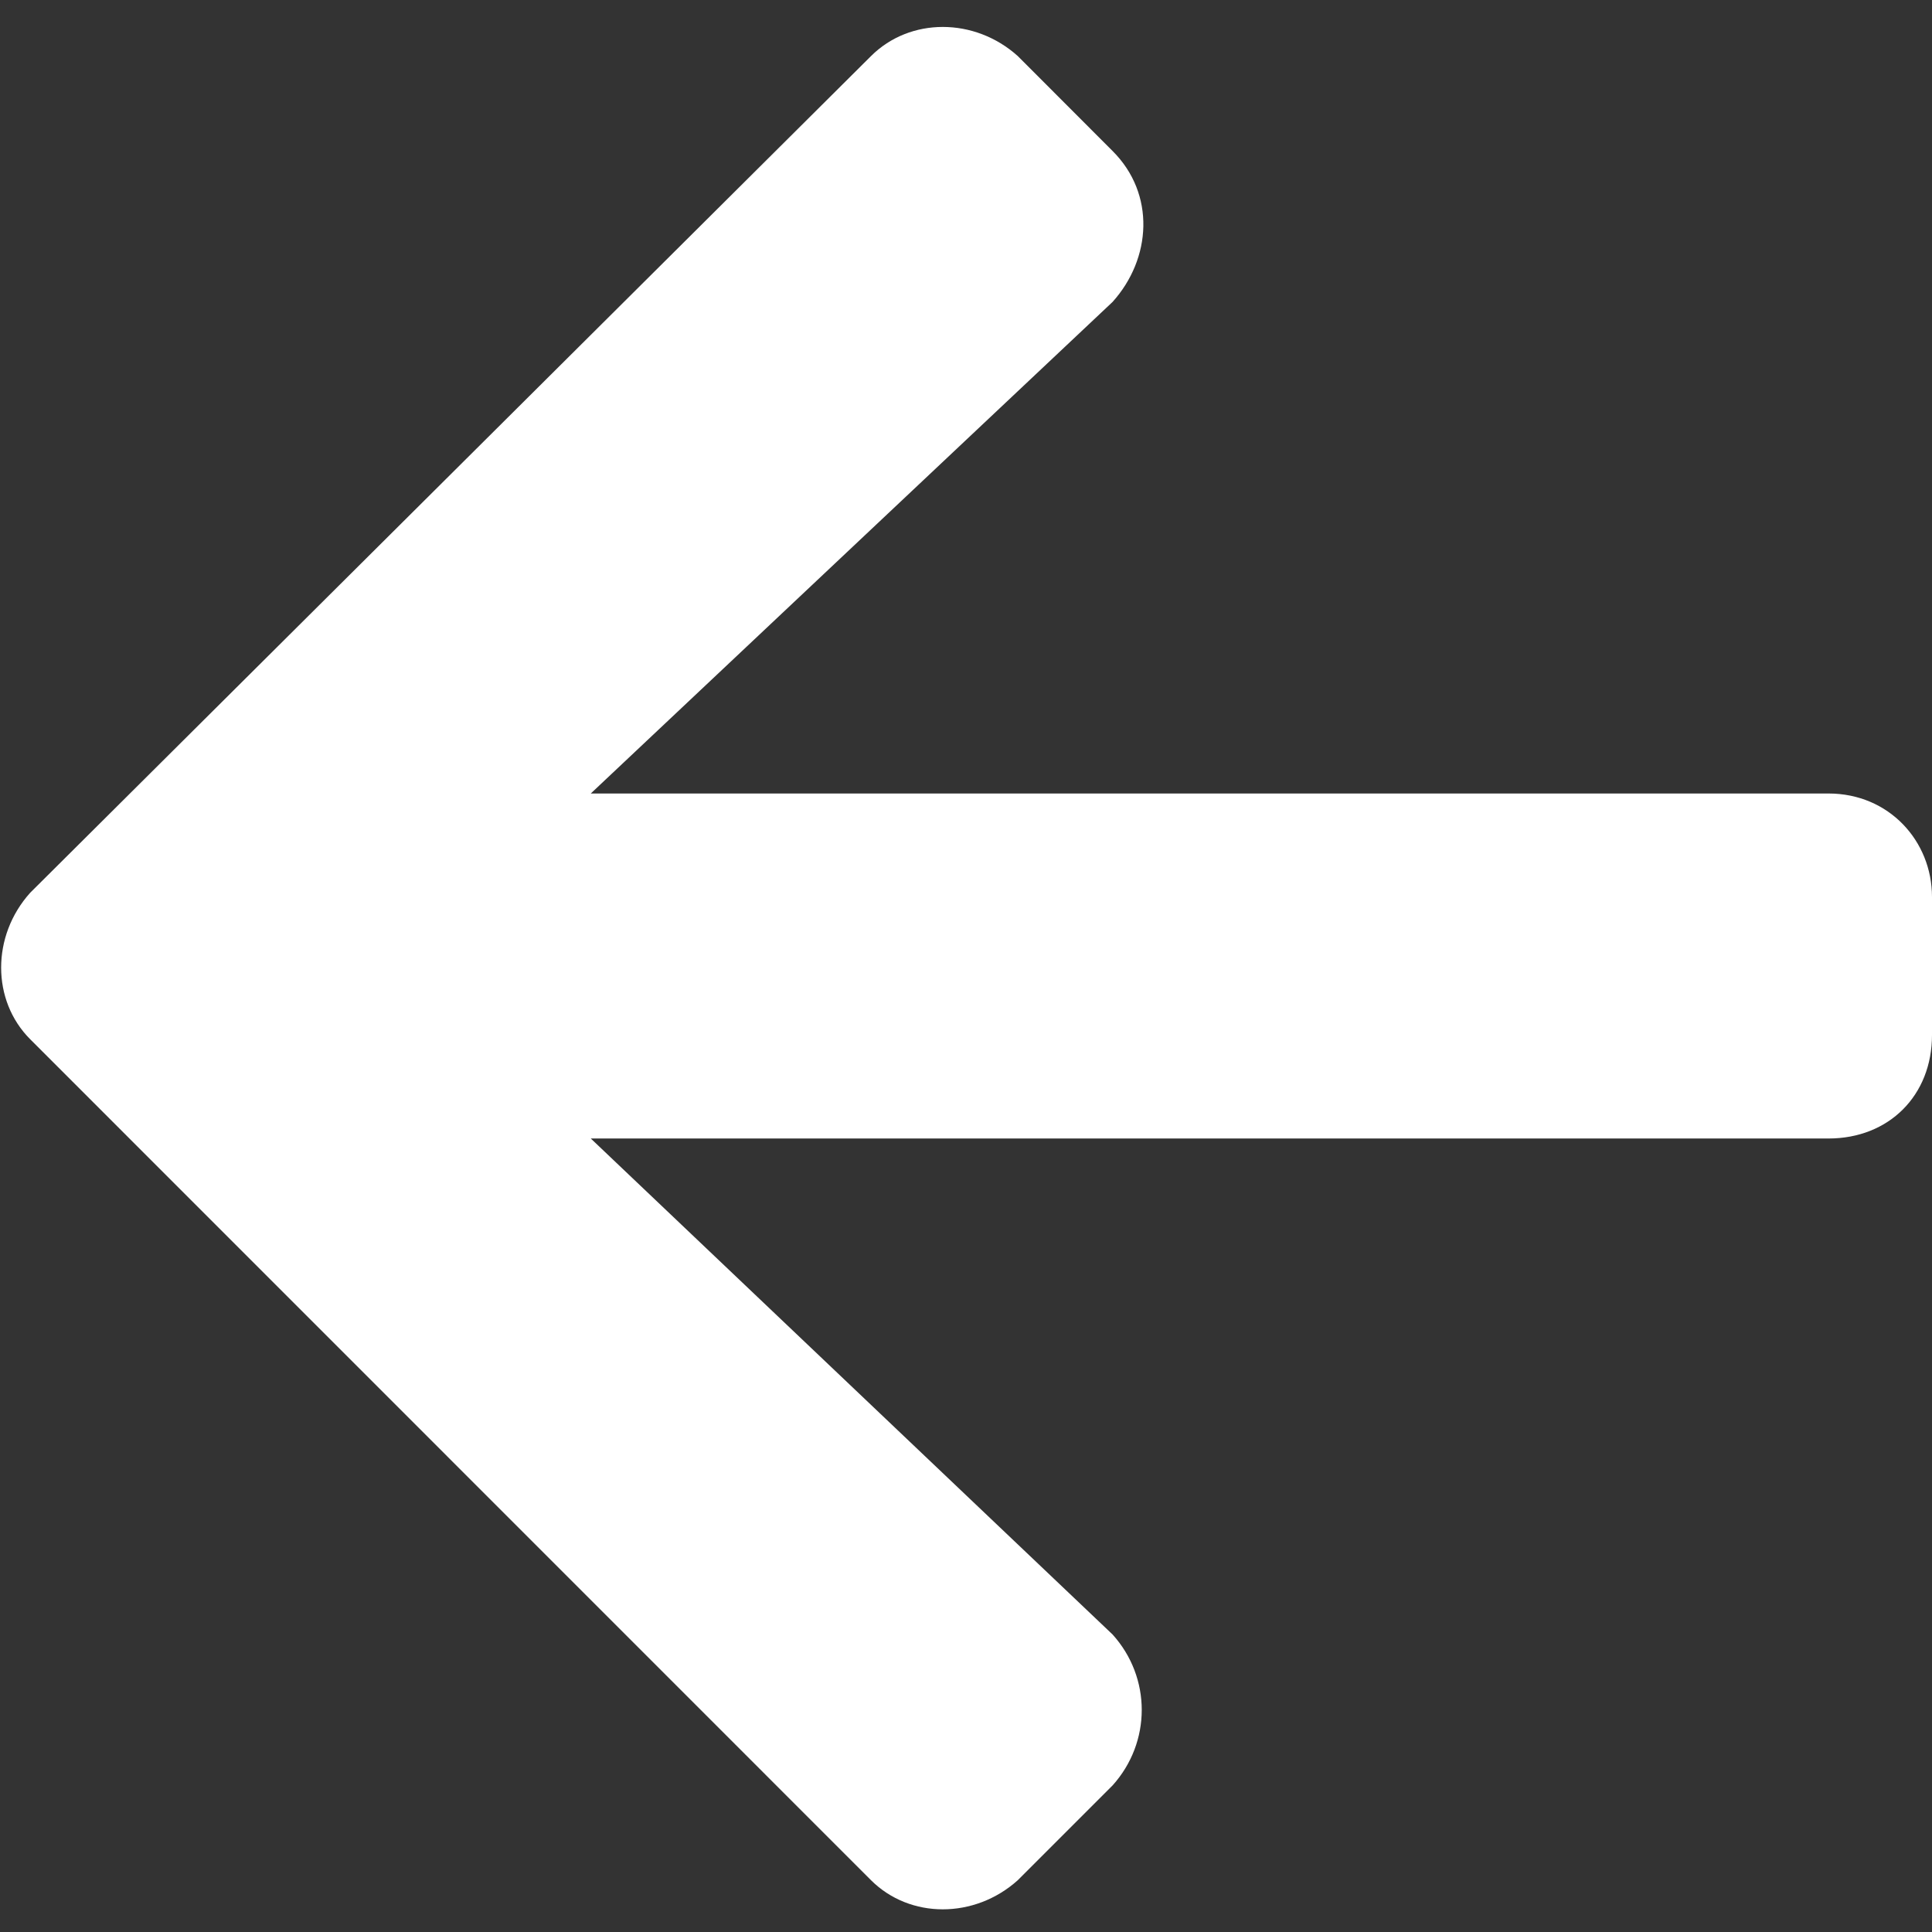 <svg width="14" height="14" viewBox="0 0 14 14" fill="none" xmlns="http://www.w3.org/2000/svg">
<rect x="0" y="0" width="14" height="14" fill="#333333" stroke="none"/>
<path d="M8.062 1.094C8.375 1.406 8.344 1.875 8.062 2.188L4.281 5.75H13.25C13.688 5.75 14 6.094 14 6.5V7.5C14 7.938 13.688 8.25 13.25 8.25H4.281L8.062 11.844C8.344 12.156 8.344 12.625 8.062 12.938L7.375 13.625C7.062 13.906 6.594 13.906 6.312 13.625L0.219 7.531C-0.062 7.25 -0.062 6.781 0.219 6.469L6.312 0.406C6.594 0.125 7.062 0.125 7.375 0.406L8.062 1.094Z" fill="white"/>
</svg>
